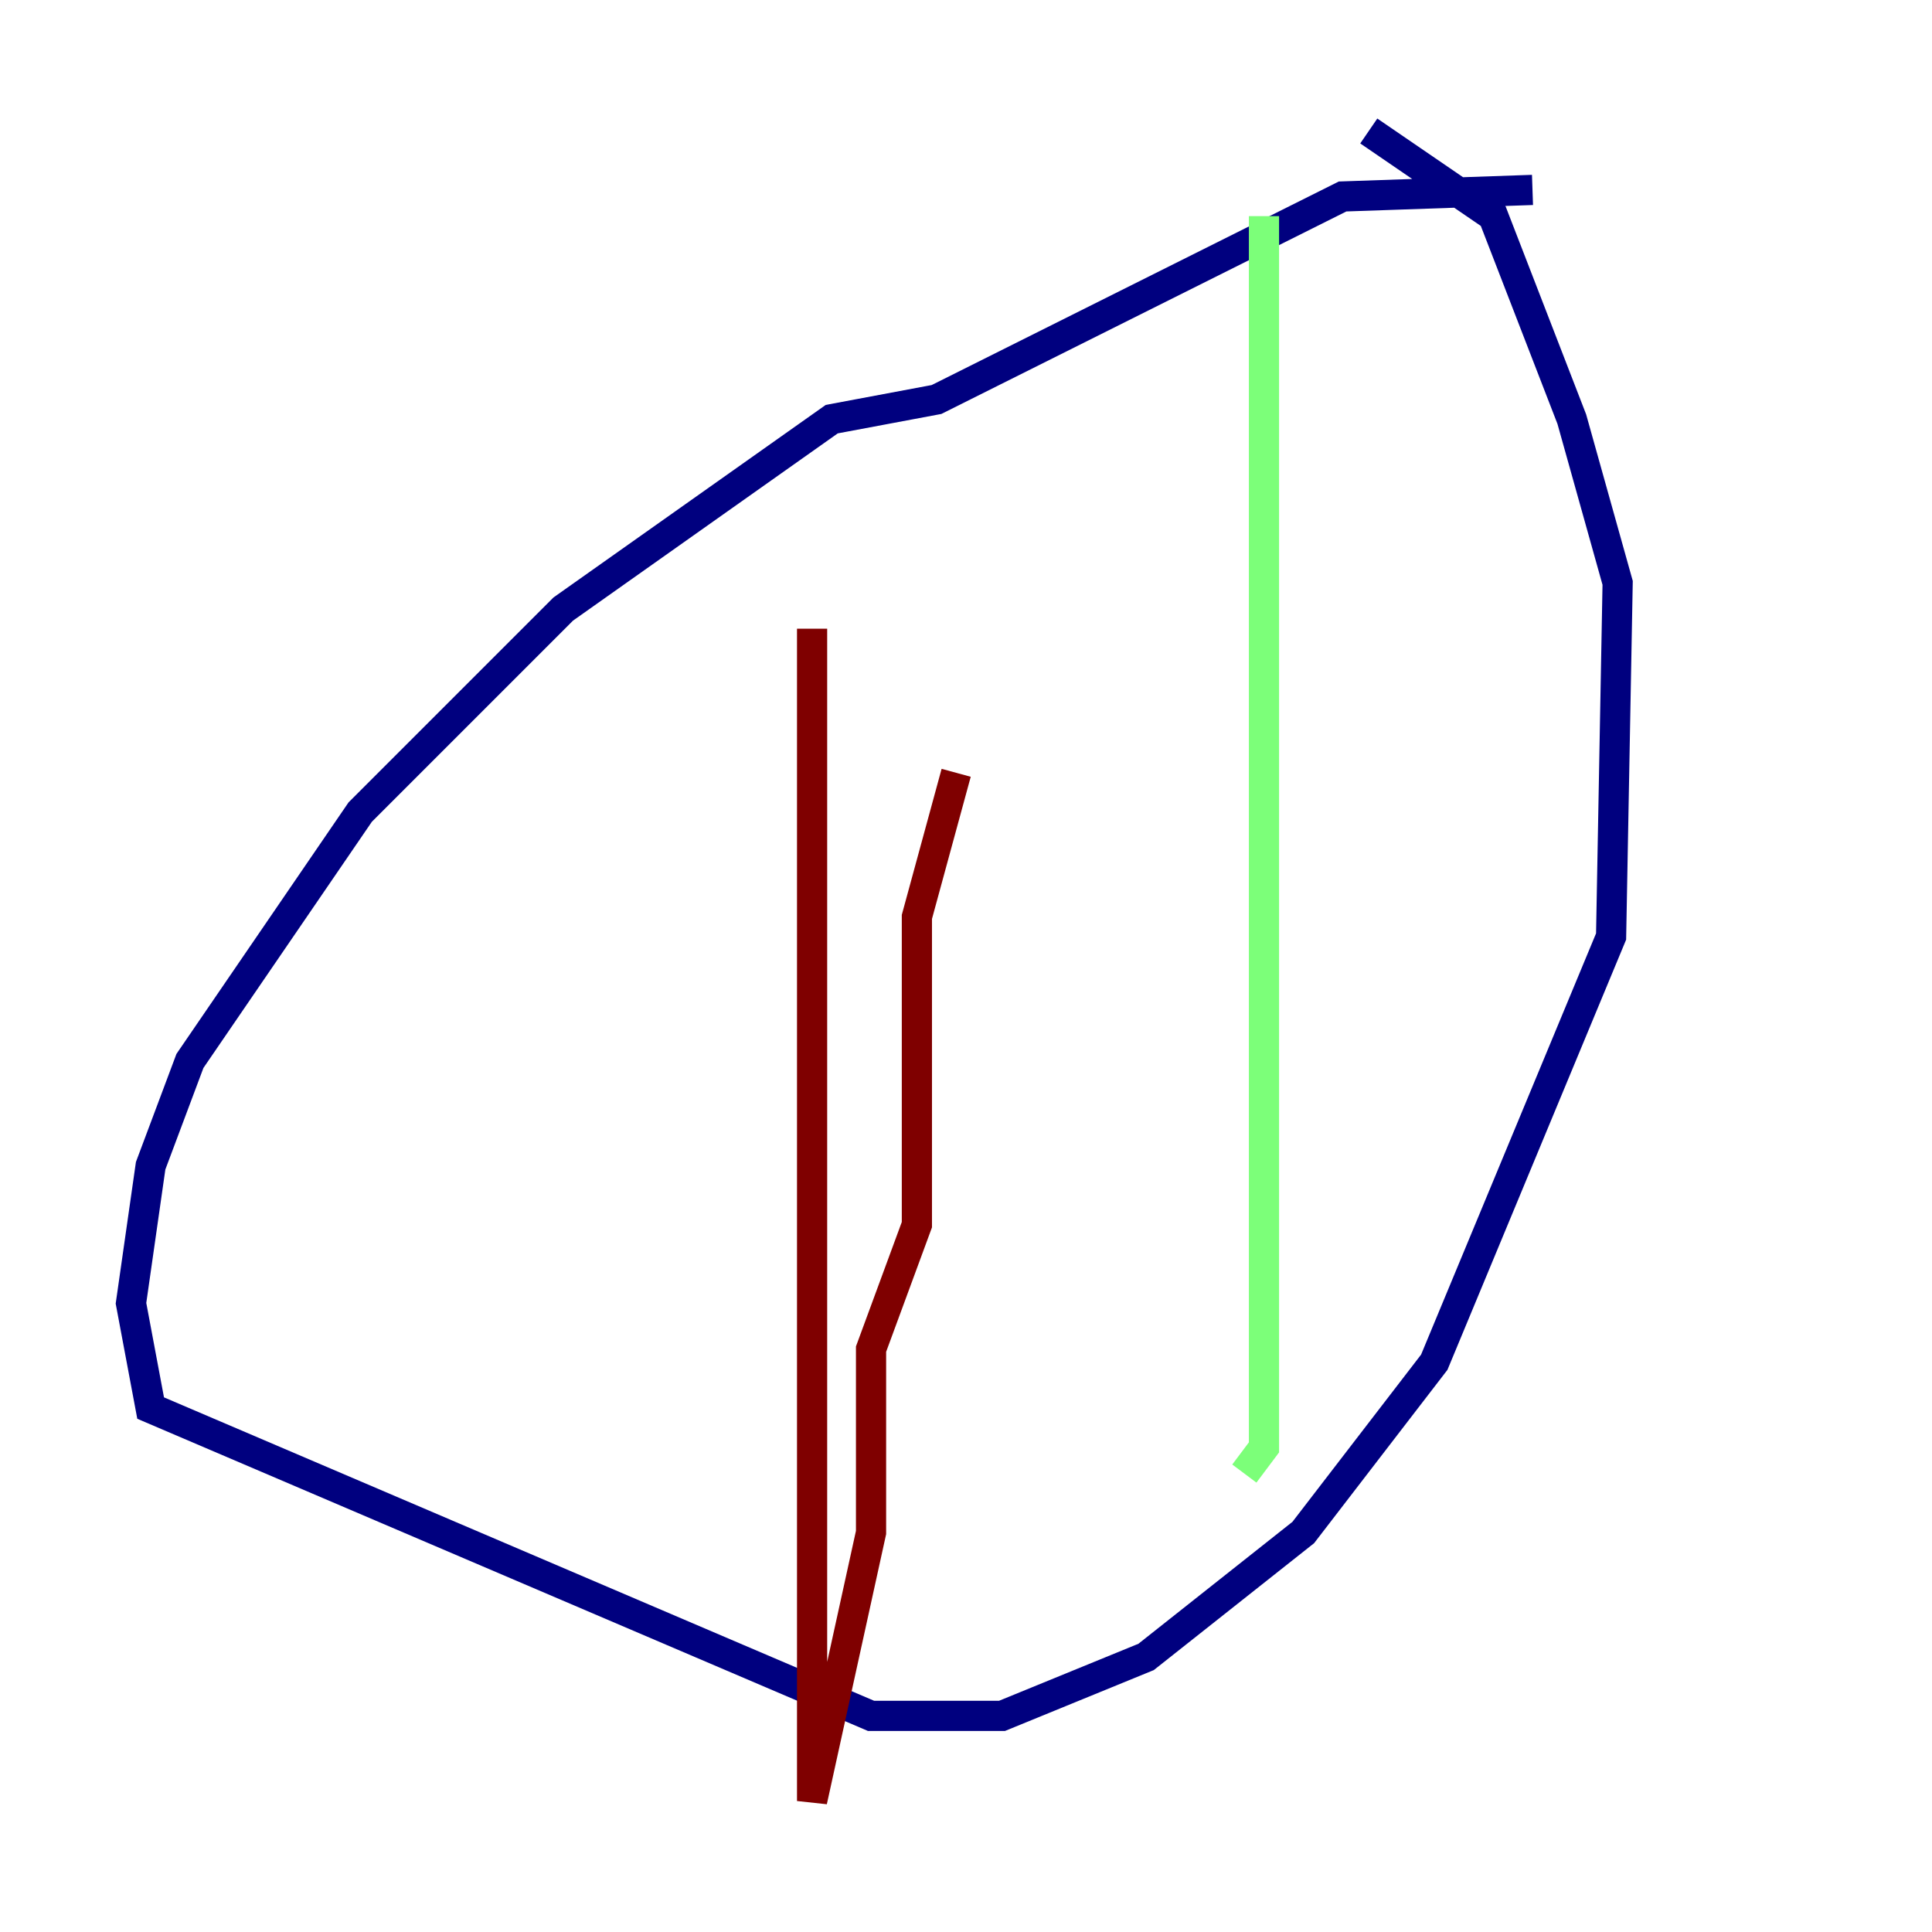<?xml version="1.0" encoding="utf-8" ?>
<svg baseProfile="tiny" height="128" version="1.2" viewBox="0,0,128,128" width="128" xmlns="http://www.w3.org/2000/svg" xmlns:ev="http://www.w3.org/2001/xml-events" xmlns:xlink="http://www.w3.org/1999/xlink"><defs /><polyline fill="none" points="101.532,12.583 88.949,13.017 62.047,26.468 55.105,27.77 37.315,40.352 23.864,53.803 12.583,70.291 9.98,77.234 8.678,86.346 9.98,93.288 57.709,113.681 66.386,113.681 75.932,109.776 86.346,101.532 95.024,90.251 106.739,62.047 107.173,38.617 104.136,27.77 98.929,14.319 90.685,8.678" stroke="#00007f" stroke-width="2" /><polyline fill="none" points="83.742,14.319 83.742,95.891 82.441,97.627" stroke="#7cff79" stroke-width="2" /><polyline fill="none" points="63.349,51.2 60.746,60.746 60.746,81.139 57.709,89.383 57.709,101.532 53.803,119.322 53.803,41.654" stroke="#7f0000" stroke-width="2" /></svg>